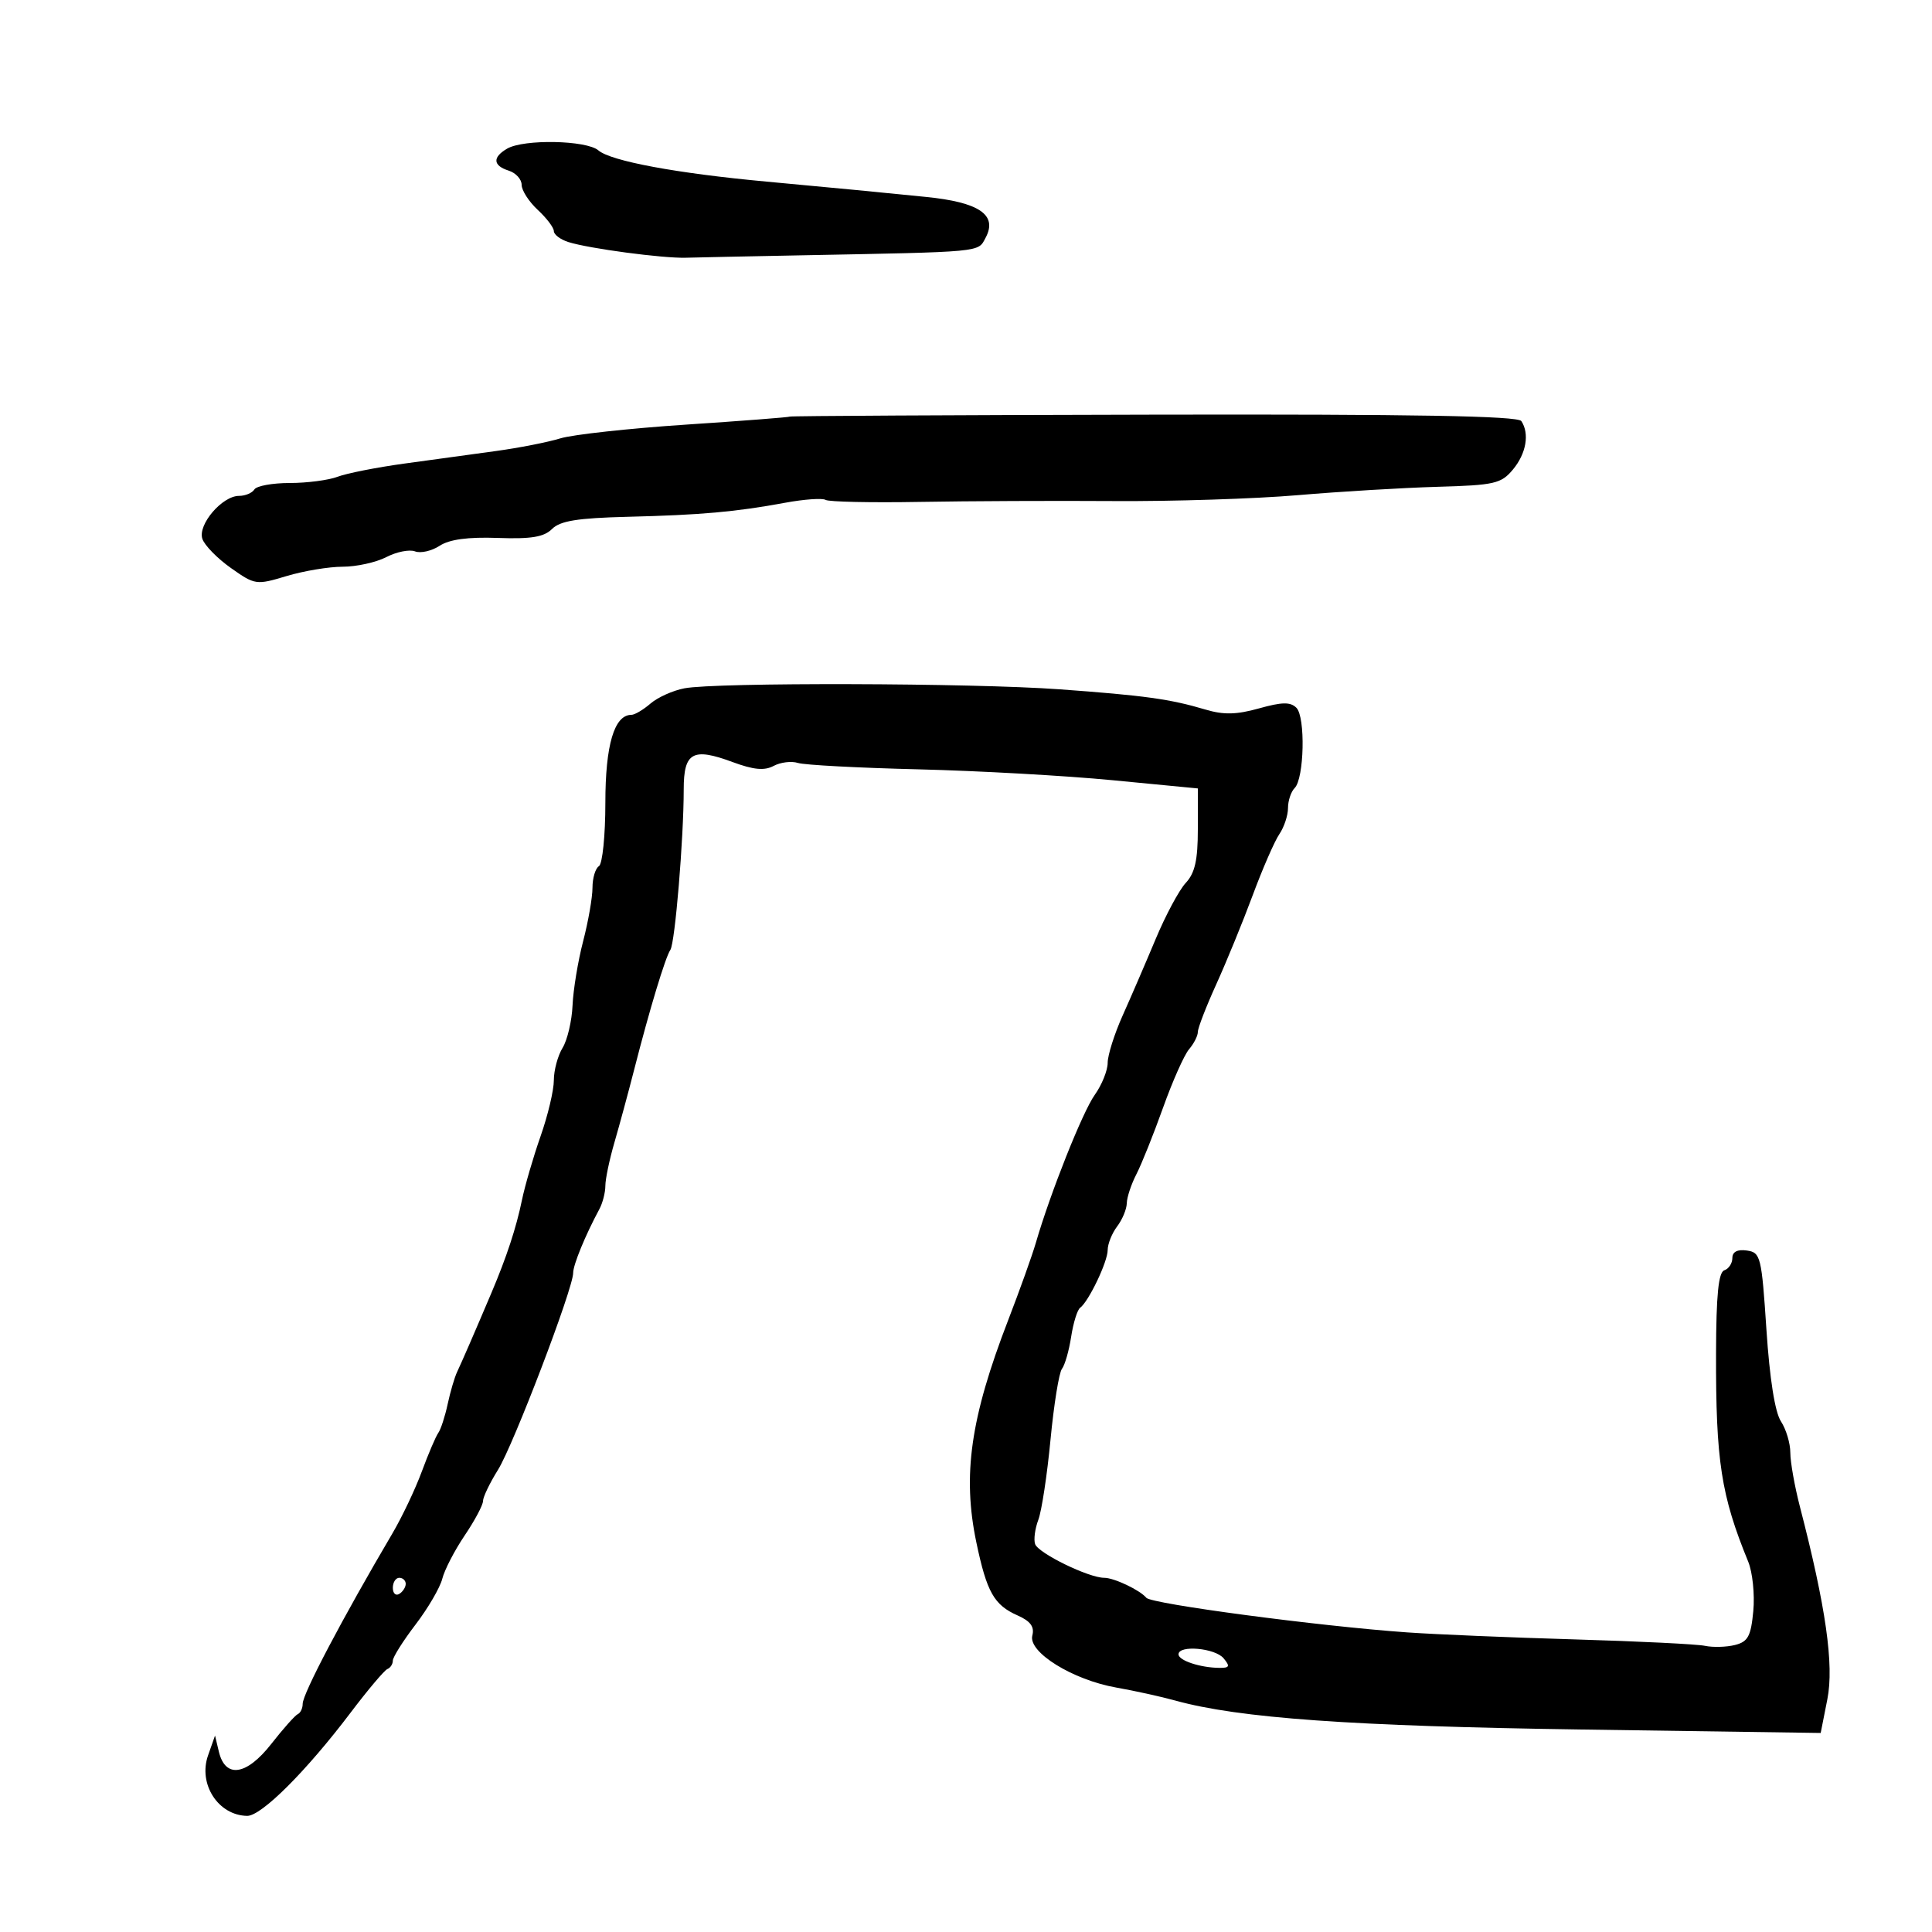 <svg xmlns="http://www.w3.org/2000/svg" width="300" height="300" viewBox="0 0 300 300" version="1.1">
	<path d="M 78.750 23.080 C 76.440 24.425, 76.535 25.718, 79 26.500 C 80.100 26.849, 81 27.840, 81 28.703 C 81 29.565, 82.125 31.313, 83.500 32.588 C 84.875 33.862, 86 35.346, 86 35.885 C 86 36.424, 87.013 37.189, 88.250 37.584 C 91.402 38.590, 102.902 40.125, 106.500 40.020 C 108.150 39.972, 116.025 39.807, 124 39.654 C 152.938 39.098, 151.821 39.203, 153.045 36.917 C 154.945 33.366, 152.049 31.394, 143.724 30.573 C 139.751 30.181, 134.925 29.704, 133 29.513 C 131.075 29.322, 124.775 28.731, 119 28.198 C 105.078 26.915, 94.862 25.017, 92.921 23.353 C 91.067 21.764, 81.332 21.576, 78.750 23.080 M 122.647 64.689 C 122.542 64.792, 115.264 65.355, 106.473 65.938 C 97.682 66.522, 88.917 67.483, 86.995 68.074 C 85.073 68.666, 80.575 69.549, 77 70.036 C 73.425 70.523, 67.007 71.403, 62.737 71.991 C 58.468 72.578, 53.826 73.496, 52.422 74.030 C 51.018 74.563, 47.676 75, 44.994 75 C 42.312 75, 39.840 75.450, 39.500 76 C 39.160 76.550, 38.087 77, 37.115 77 C 34.502 77, 30.689 81.462, 31.420 83.665 C 31.755 84.674, 33.750 86.715, 35.855 88.200 C 39.596 90.841, 39.787 90.868, 44.499 89.450 C 47.150 88.653, 51.069 88, 53.209 88 C 55.348 88, 58.398 87.328, 59.986 86.507 C 61.574 85.686, 63.580 85.285, 64.444 85.617 C 65.308 85.949, 67.024 85.560, 68.258 84.754 C 69.788 83.753, 72.657 83.365, 77.291 83.531 C 82.485 83.718, 84.468 83.390, 85.722 82.138 C 86.983 80.877, 89.682 80.442, 97.431 80.249 C 108.887 79.964, 114.197 79.491, 121.904 78.069 C 124.876 77.521, 127.709 77.320, 128.200 77.624 C 128.691 77.927, 135.260 78.068, 142.796 77.936 C 150.333 77.804, 163.925 77.745, 173 77.805 C 182.075 77.866, 194.900 77.454, 201.500 76.891 C 208.100 76.327, 217.870 75.742, 223.212 75.591 C 232.078 75.339, 233.099 75.105, 234.929 72.907 C 236.992 70.430, 237.527 67.346, 236.235 65.386 C 235.708 64.587, 219.575 64.304, 179.169 64.386 C 148.187 64.449, 122.752 64.585, 122.647 64.689 M 106.266 106.882 C 104.488 107.222, 102.120 108.287, 101.005 109.250 C 99.890 110.213, 98.558 111, 98.045 111 C 95.384 111, 94 115.673, 94 124.663 C 94 129.734, 93.550 134.160, 93 134.500 C 92.450 134.840, 92 136.347, 92 137.849 C 92 139.351, 91.347 143.087, 90.549 146.152 C 89.750 149.217, 89.011 153.699, 88.905 156.112 C 88.799 158.525, 88.102 161.497, 87.356 162.715 C 86.610 163.933, 86 166.199, 86 167.749 C 86 169.300, 85.075 173.200, 83.945 176.415 C 82.816 179.630, 81.509 184.114, 81.041 186.380 C 80.159 190.658, 78.666 195.194, 76.317 200.735 C 73.770 206.746, 71.709 211.492, 70.980 213.033 C 70.581 213.876, 69.920 216.126, 69.512 218.033 C 69.103 219.940, 68.449 221.950, 68.057 222.500 C 67.665 223.050, 66.513 225.750, 65.496 228.500 C 64.480 231.250, 62.422 235.582, 60.923 238.126 C 53.186 251.260, 47 263.008, 47 264.566 C 47 265.263, 46.659 265.983, 46.243 266.167 C 45.826 266.350, 43.969 268.436, 42.117 270.803 C 38.277 275.707, 34.985 276.192, 33.986 272 L 33.390 269.500 32.308 272.576 C 30.741 277.029, 33.882 281.892, 38.375 281.968 C 40.573 282.006, 47.553 275.043, 54.437 265.945 C 57.119 262.400, 59.693 259.350, 60.157 259.167 C 60.621 258.983, 61 258.394, 61 257.857 C 61 257.320, 62.586 254.802, 64.525 252.263 C 66.464 249.724, 68.333 246.521, 68.678 245.147 C 69.023 243.773, 70.586 240.750, 72.153 238.429 C 73.719 236.109, 75 233.704, 75 233.085 C 75 232.466, 76.048 230.282, 77.329 228.230 C 79.718 224.403, 89 200.092, 89 197.661 C 89 196.401, 90.889 191.801, 93.064 187.764 C 93.579 186.809, 94 185.173, 94 184.128 C 94 183.084, 94.638 180.040, 95.418 177.365 C 96.197 174.689, 97.583 169.575, 98.498 166 C 100.863 156.752, 103.308 148.666, 104.092 147.500 C 104.818 146.420, 106.167 130.215, 106.167 122.570 C 106.167 116.821, 107.565 116.037, 113.736 118.324 C 117.018 119.540, 118.693 119.699, 120.129 118.931 C 121.200 118.358, 122.900 118.151, 123.907 118.470 C 124.914 118.790, 133.334 119.237, 142.619 119.463 C 151.904 119.689, 165.463 120.449, 172.750 121.151 L 186 122.428 186 128.756 C 186 133.557, 185.548 135.568, 184.128 137.092 C 183.099 138.197, 180.996 142.116, 179.455 145.801 C 177.913 149.485, 175.605 154.834, 174.326 157.686 C 173.047 160.538, 172 163.844, 172 165.032 C 172 166.219, 171.094 168.464, 169.987 170.019 C 168.092 172.680, 163.094 185.239, 160.841 193 C 160.282 194.925, 158.349 200.325, 156.545 205 C 150.691 220.168, 149.420 229.066, 151.611 239.521 C 153.229 247.237, 154.353 249.226, 158.018 250.848 C 160.010 251.729, 160.654 252.609, 160.299 253.964 C 159.624 256.547, 166.566 260.850, 173.335 262.043 C 176.176 262.544, 180.300 263.453, 182.500 264.062 C 192.371 266.795, 209.900 268.044, 245.608 268.559 L 282.716 269.094 283.751 263.861 C 284.806 258.528, 283.522 249.523, 279.492 233.969 C 278.671 230.802, 278 227.023, 278 225.570 C 278 224.118, 277.344 221.928, 276.542 220.704 C 275.616 219.291, 274.795 214.104, 274.292 206.489 C 273.539 195.095, 273.388 194.484, 271.250 194.180 C 269.783 193.972, 269 194.378, 269 195.347 C 269 196.165, 268.438 197.022, 267.750 197.253 C 266.842 197.557, 266.491 201.070, 266.467 210.086 C 266.421 226.865, 267.242 232.189, 271.463 242.500 C 272.138 244.150, 272.493 247.599, 272.251 250.165 C 271.882 254.083, 271.426 254.927, 269.406 255.434 C 268.083 255.766, 265.988 255.825, 264.750 255.564 C 263.512 255.303, 254.400 254.853, 244.500 254.565 C 234.600 254.277, 222.900 253.787, 218.500 253.477 C 204.848 252.515, 178.791 249.058, 178 248.103 C 177.006 246.904, 172.992 245, 171.459 245 C 169.045 245, 161.232 241.187, 160.732 239.765 C 160.487 239.069, 160.711 237.375, 161.230 236 C 161.749 234.625, 162.600 229.027, 163.122 223.559 C 163.645 218.092, 164.443 213.142, 164.897 212.559 C 165.351 211.977, 165.994 209.736, 166.326 207.581 C 166.658 205.425, 167.283 203.400, 167.715 203.080 C 169.058 202.086, 172 195.927, 172 194.110 C 172 193.160, 172.661 191.509, 173.468 190.441 C 174.276 189.374, 174.951 187.749, 174.968 186.831 C 174.986 185.913, 175.657 183.888, 176.460 182.331 C 177.262 180.774, 179.125 176.125, 180.599 172 C 182.073 167.875, 183.892 163.790, 184.640 162.921 C 185.388 162.053, 186 160.847, 186 160.241 C 186 159.635, 187.291 156.296, 188.870 152.820 C 190.448 149.344, 192.992 143.125, 194.524 139 C 196.056 134.875, 197.915 130.612, 198.655 129.527 C 199.395 128.443, 200 126.620, 200 125.477 C 200 124.335, 200.464 122.936, 201.032 122.368 C 202.522 120.878, 202.731 111.332, 201.305 109.905 C 200.377 108.978, 199.077 108.998, 195.505 109.998 C 192.013 110.976, 190.008 111.021, 187.201 110.185 C 181.698 108.545, 177.740 107.996, 164.500 107.034 C 150.910 106.048, 111.173 105.943, 106.266 106.882 M 61 246.559 C 61 247.416, 61.450 247.840, 62 247.500 C 62.550 247.160, 63 246.459, 63 245.941 C 63 245.423, 62.550 245, 62 245 C 61.450 245, 61 245.702, 61 246.559 M 183 256.883 C 183 257.845, 186.391 258.965, 189.372 258.986 C 190.924 258.998, 191.031 258.743, 190 257.500 C 188.673 255.901, 183 255.401, 183 256.883" stroke="none" fill="black" fill-rule="evenodd"/>
</svg>